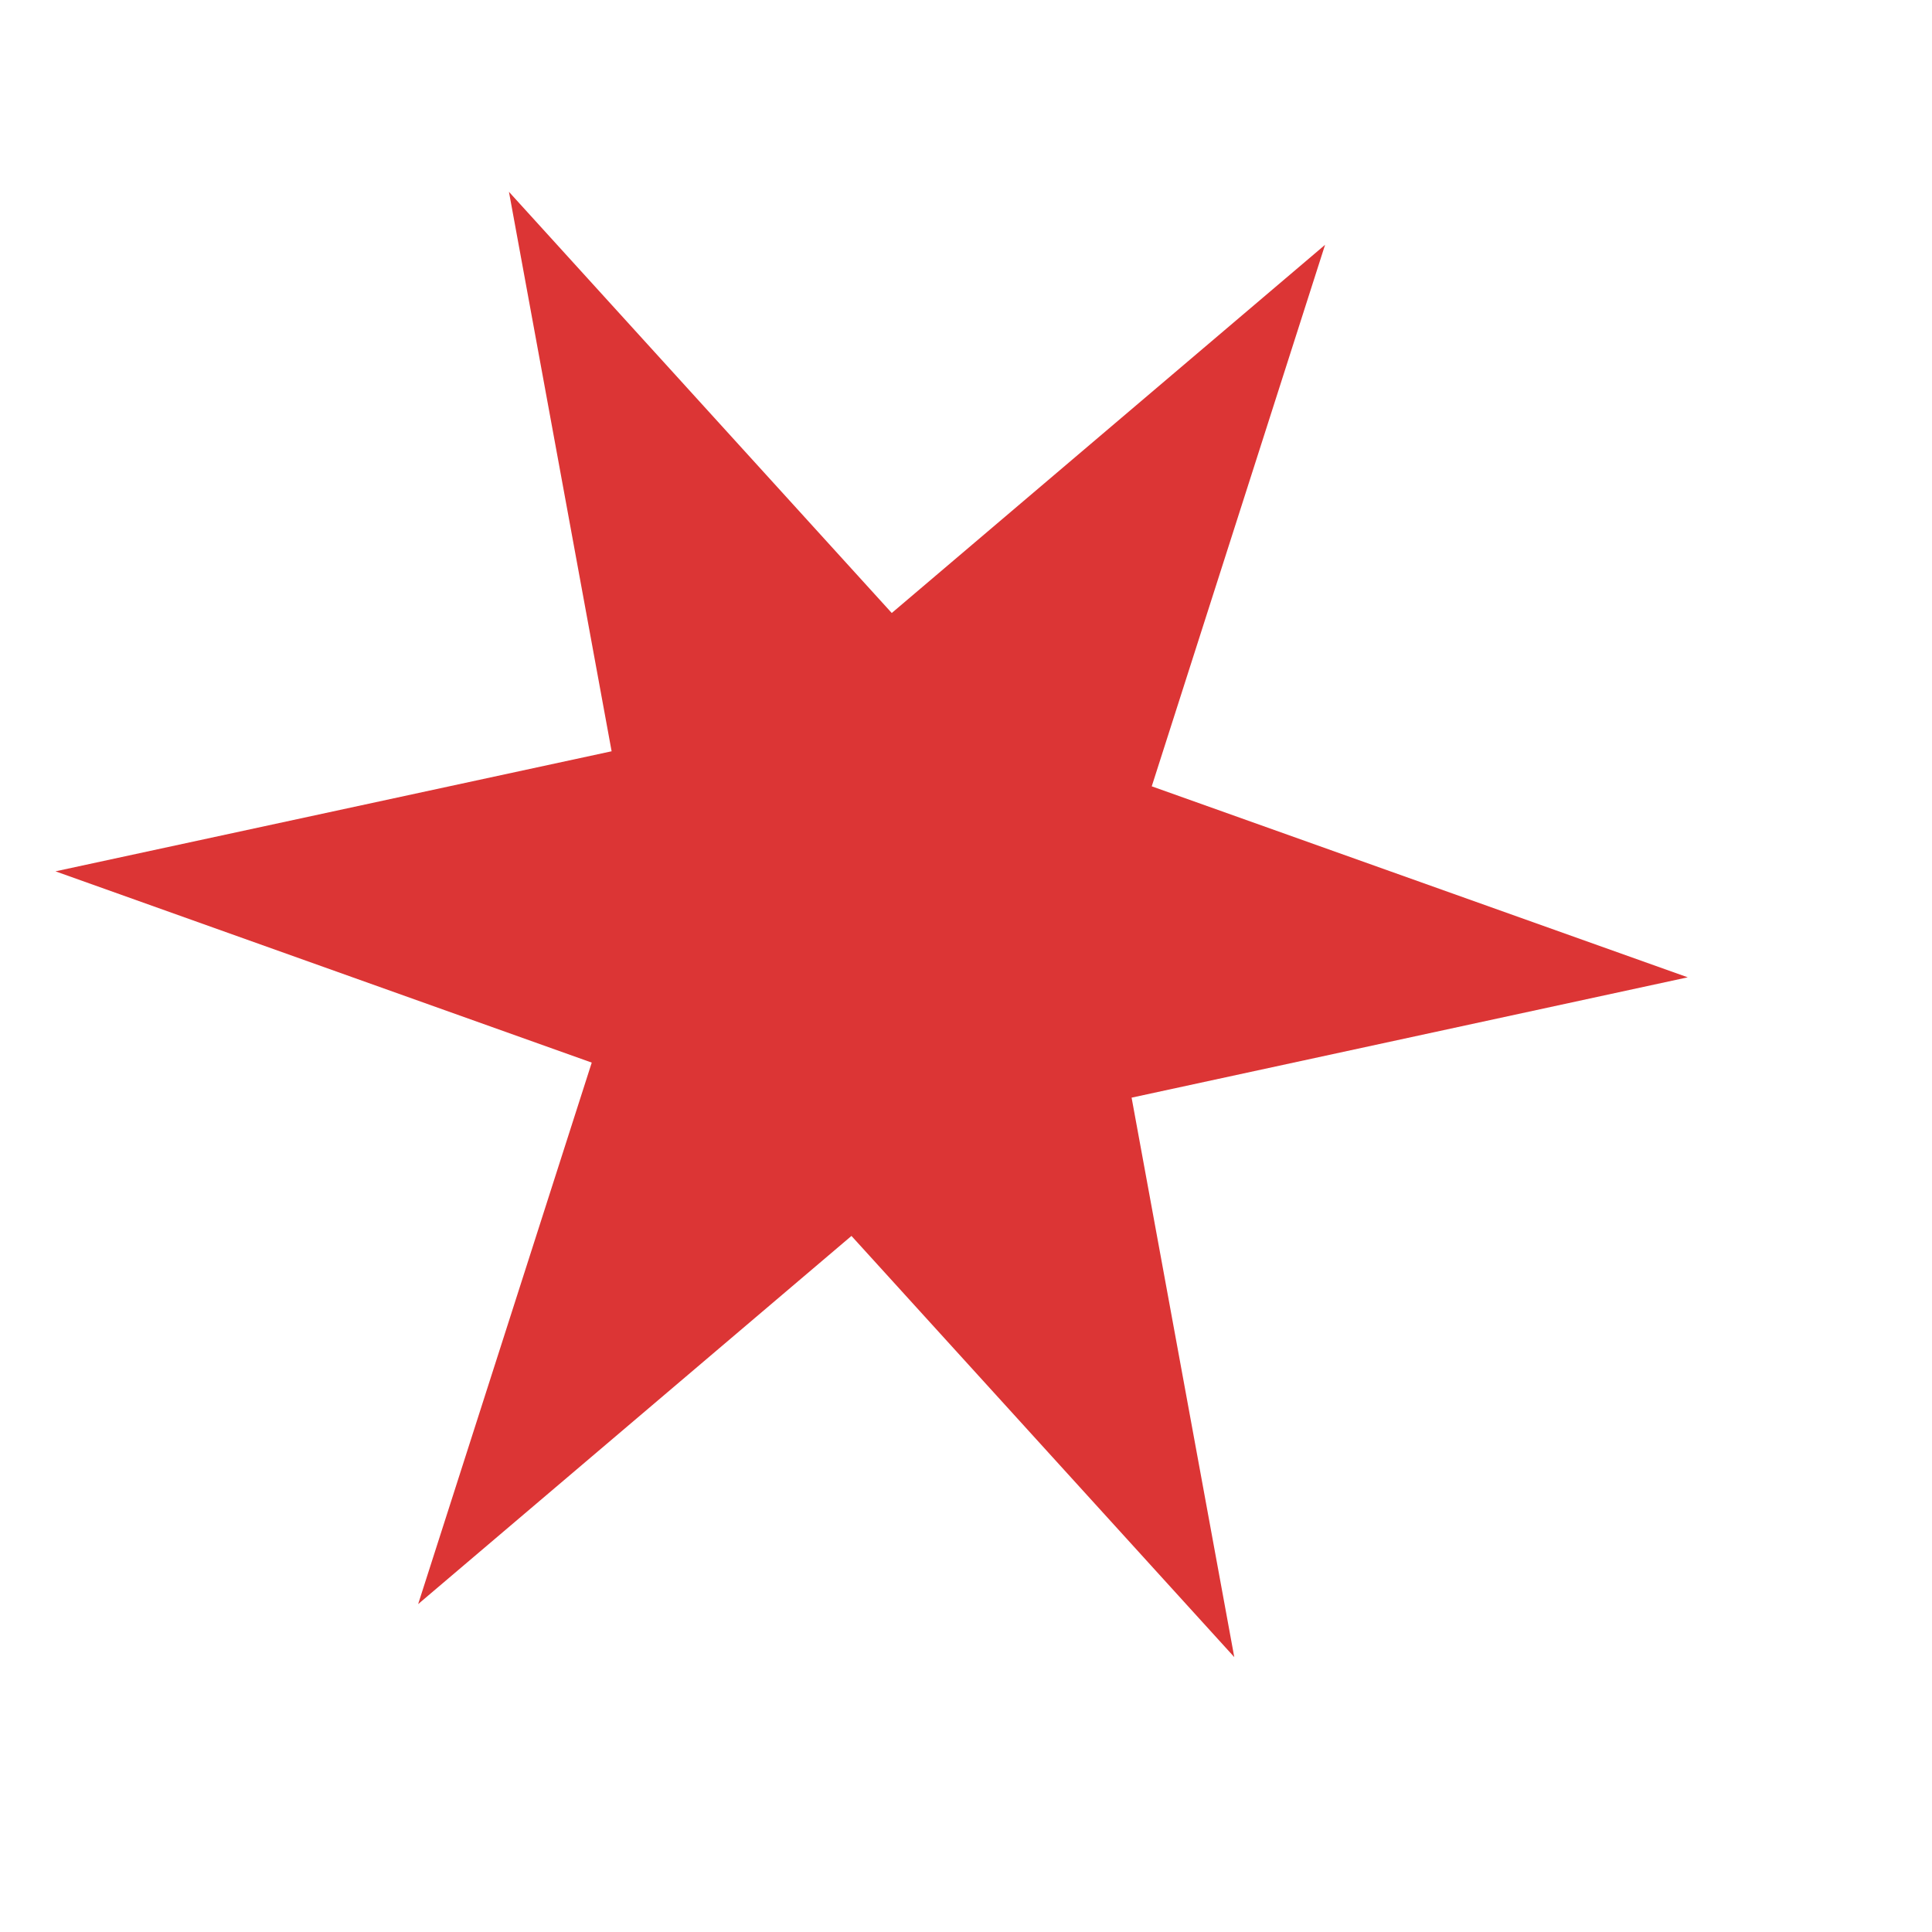<svg width="7" height="7" viewBox="0 0 7 7" fill="none" xmlns="http://www.w3.org/2000/svg">
<path d="M1.844 0.695L3.231 2.221L4.801 0.887L4.173 2.849L6.115 3.541L4.1 3.977L4.472 6.004L3.085 4.478L1.515 5.812L2.144 3.85L0.201 3.157L2.216 2.722L1.844 0.695Z" fill="#DC3535"/>
</svg>
